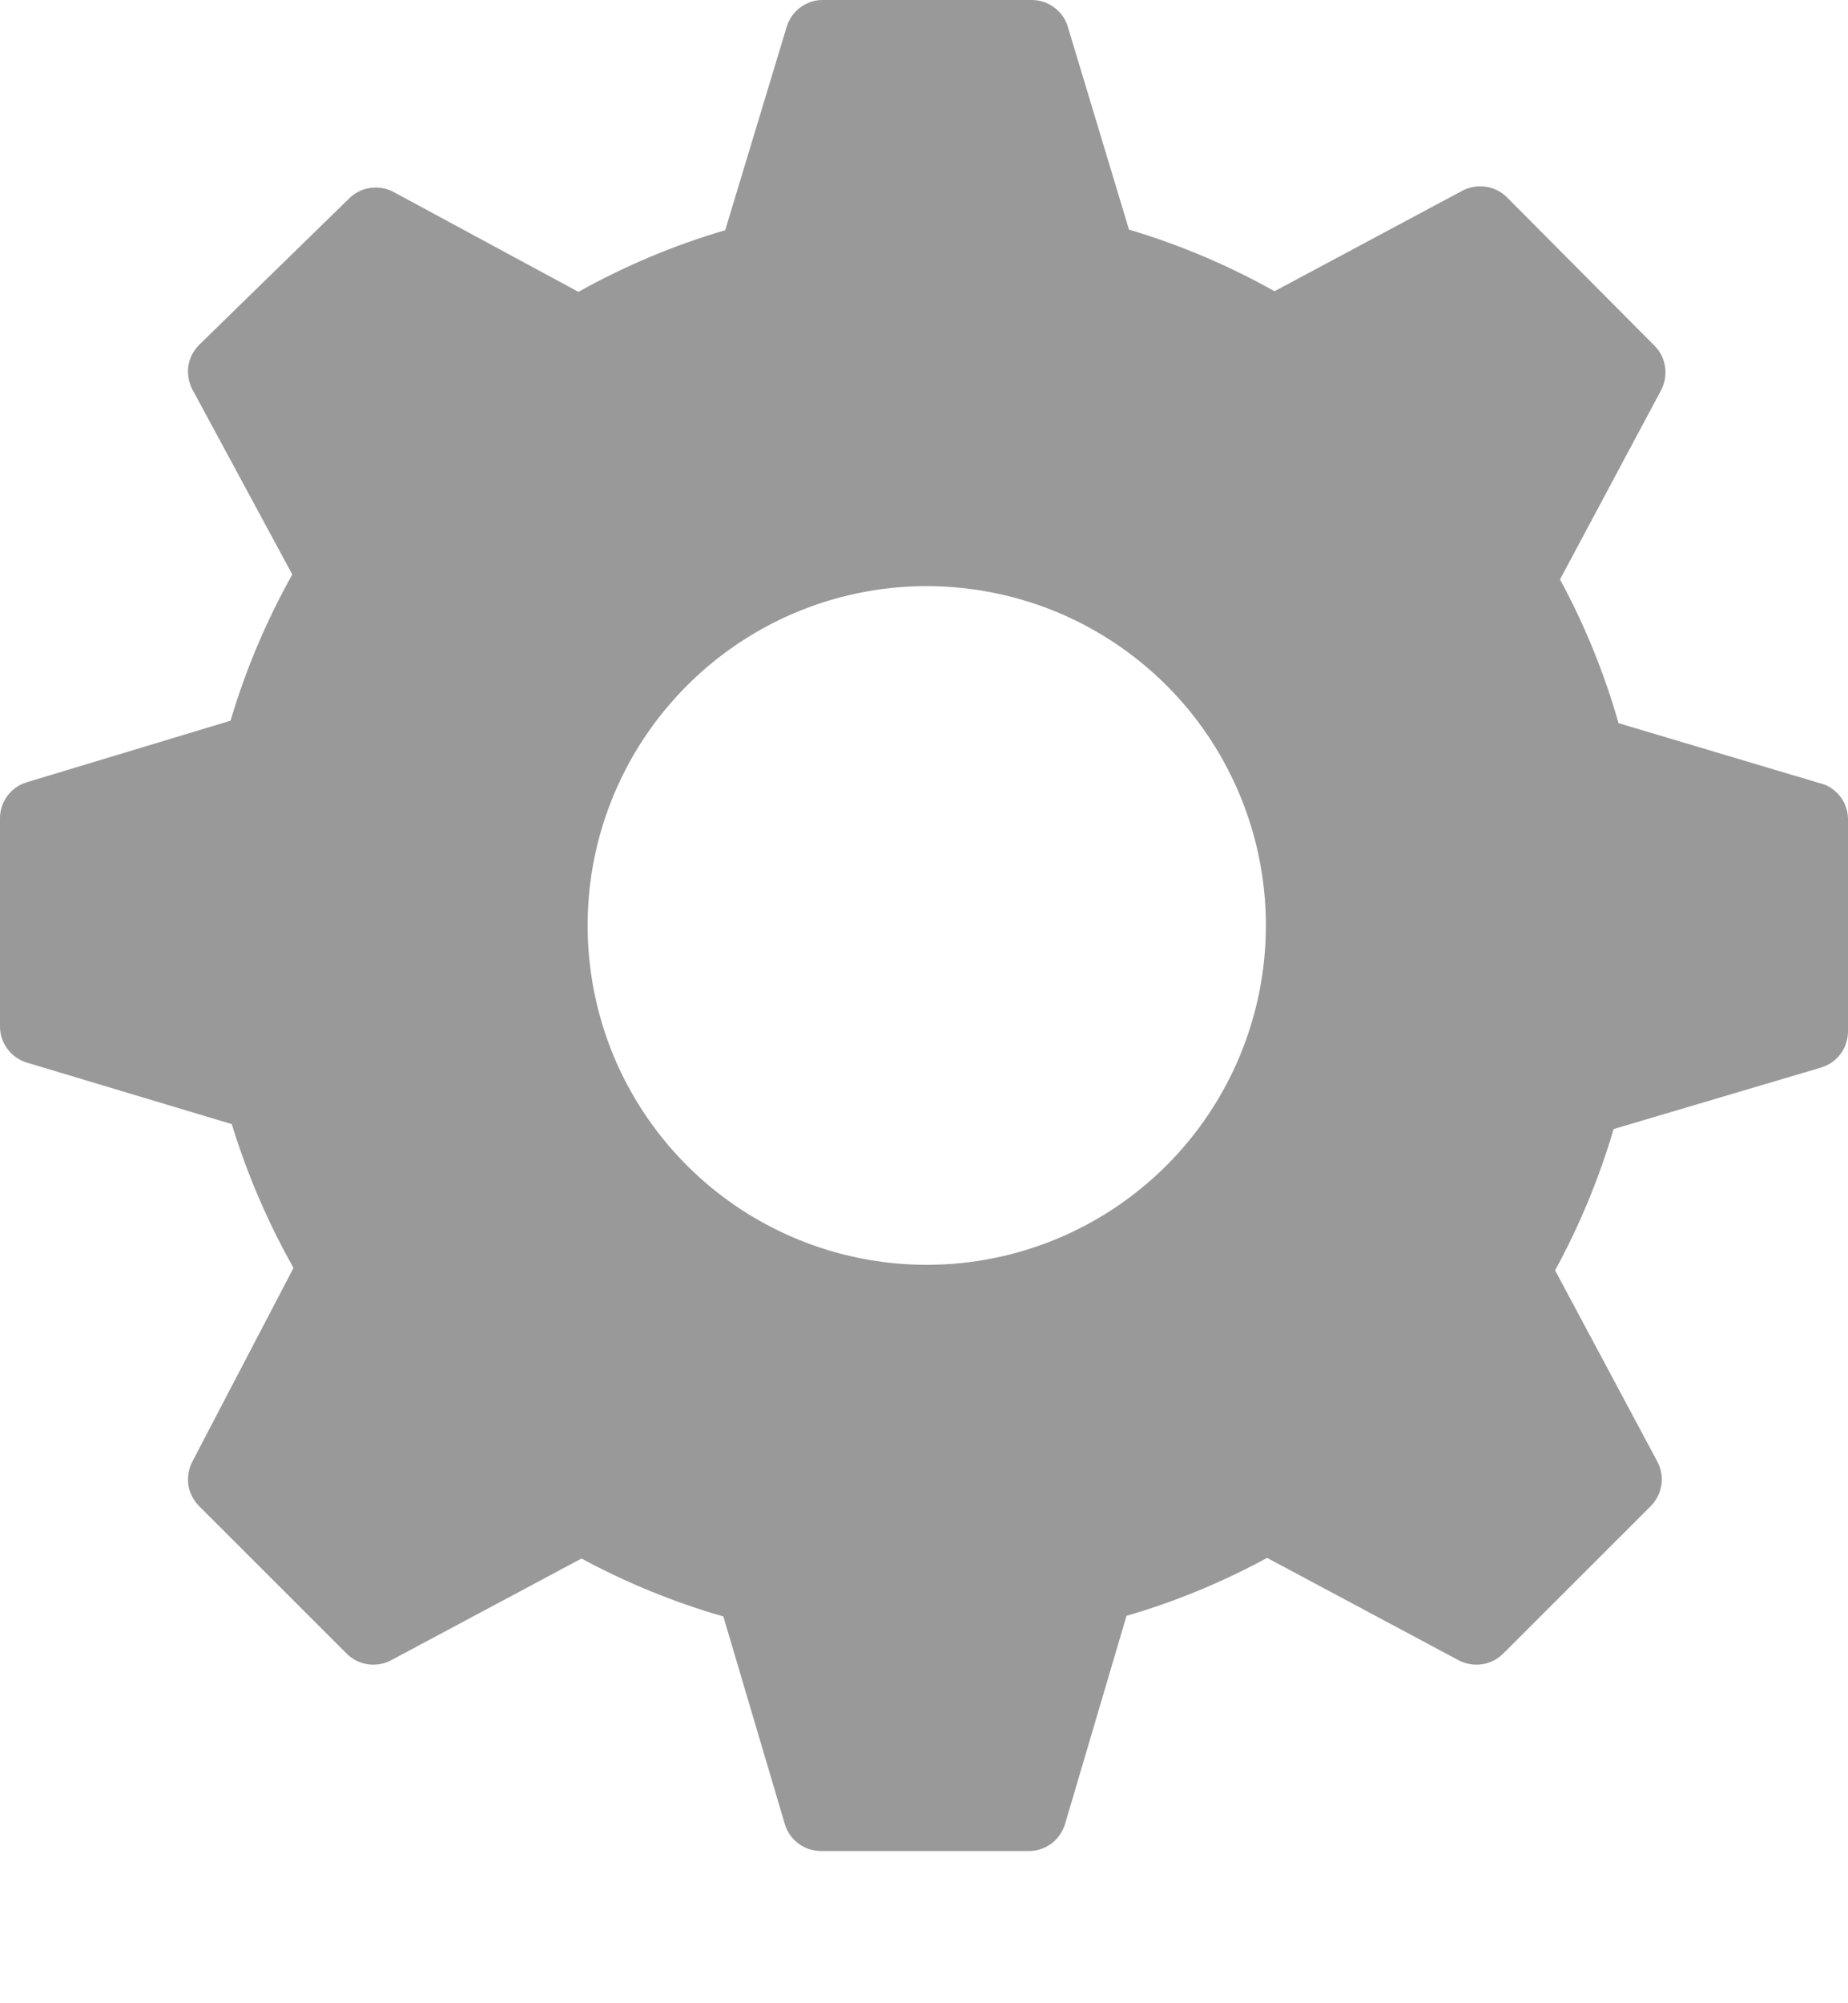 <svg width="12" height="13" viewBox="0 0 12 13" fill="none" xmlns="http://www.w3.org/2000/svg">
<path d="M11.852 5.093L10.51 4.693C10.418 4.369 10.29 4.056 10.13 3.76L10.787 2.531C10.811 2.484 10.82 2.431 10.812 2.379C10.804 2.327 10.78 2.279 10.742 2.242L9.786 1.281C9.749 1.244 9.701 1.219 9.649 1.212C9.597 1.204 9.544 1.213 9.497 1.237L8.276 1.89C7.977 1.722 7.66 1.588 7.331 1.49L6.931 0.164C6.914 0.115 6.882 0.073 6.839 0.044C6.797 0.014 6.746 -0.001 6.695 6.13274e-05H5.341C5.289 0 5.239 0.017 5.197 0.048C5.155 0.079 5.124 0.123 5.109 0.172L4.709 1.494C4.377 1.591 4.057 1.726 3.756 1.894L2.554 1.245C2.508 1.221 2.455 1.212 2.403 1.22C2.351 1.227 2.303 1.252 2.266 1.289L1.293 2.238C1.256 2.275 1.231 2.323 1.223 2.375C1.216 2.427 1.225 2.48 1.249 2.527L1.898 3.728C1.73 4.028 1.595 4.346 1.497 4.677L0.172 5.077C0.122 5.092 0.079 5.123 0.048 5.165C0.017 5.207 0 5.257 0 5.309V6.663C0 6.715 0.017 6.765 0.048 6.807C0.079 6.849 0.122 6.879 0.172 6.895L1.505 7.295C1.605 7.62 1.739 7.933 1.906 8.228L1.249 9.485C1.225 9.532 1.216 9.585 1.223 9.637C1.231 9.689 1.256 9.737 1.293 9.774L2.25 10.73C2.287 10.768 2.335 10.792 2.387 10.8C2.439 10.808 2.492 10.799 2.538 10.775L3.776 10.114C4.068 10.272 4.377 10.398 4.697 10.49L5.097 11.84C5.112 11.889 5.143 11.933 5.185 11.964C5.227 11.995 5.277 12.012 5.329 12.012H6.683C6.735 12.012 6.785 11.995 6.827 11.964C6.869 11.933 6.899 11.889 6.915 11.84L7.315 10.486C7.632 10.394 7.938 10.267 8.228 10.11L9.473 10.775C9.52 10.799 9.573 10.808 9.625 10.8C9.677 10.792 9.725 10.768 9.762 10.73L10.719 9.774C10.756 9.737 10.78 9.689 10.788 9.637C10.796 9.585 10.787 9.532 10.762 9.485L10.098 8.244C10.257 7.953 10.384 7.646 10.478 7.327L11.828 6.927C11.877 6.911 11.921 6.881 11.952 6.839C11.983 6.797 11.999 6.747 12 6.695V5.329C12.002 5.279 11.989 5.23 11.963 5.188C11.936 5.146 11.897 5.113 11.852 5.093ZM6.018 8.208C5.582 8.208 5.157 8.079 4.794 7.837C4.432 7.595 4.15 7.251 3.983 6.849C3.817 6.446 3.773 6.003 3.858 5.576C3.943 5.149 4.153 4.757 4.461 4.449C4.769 4.141 5.161 3.931 5.588 3.846C6.015 3.761 6.458 3.805 6.861 3.971C7.263 4.138 7.607 4.42 7.849 4.782C8.091 5.145 8.22 5.57 8.22 6.006C8.22 6.59 7.988 7.15 7.575 7.563C7.162 7.976 6.602 8.208 6.018 8.208Z" fill="#999999"/>
</svg>
